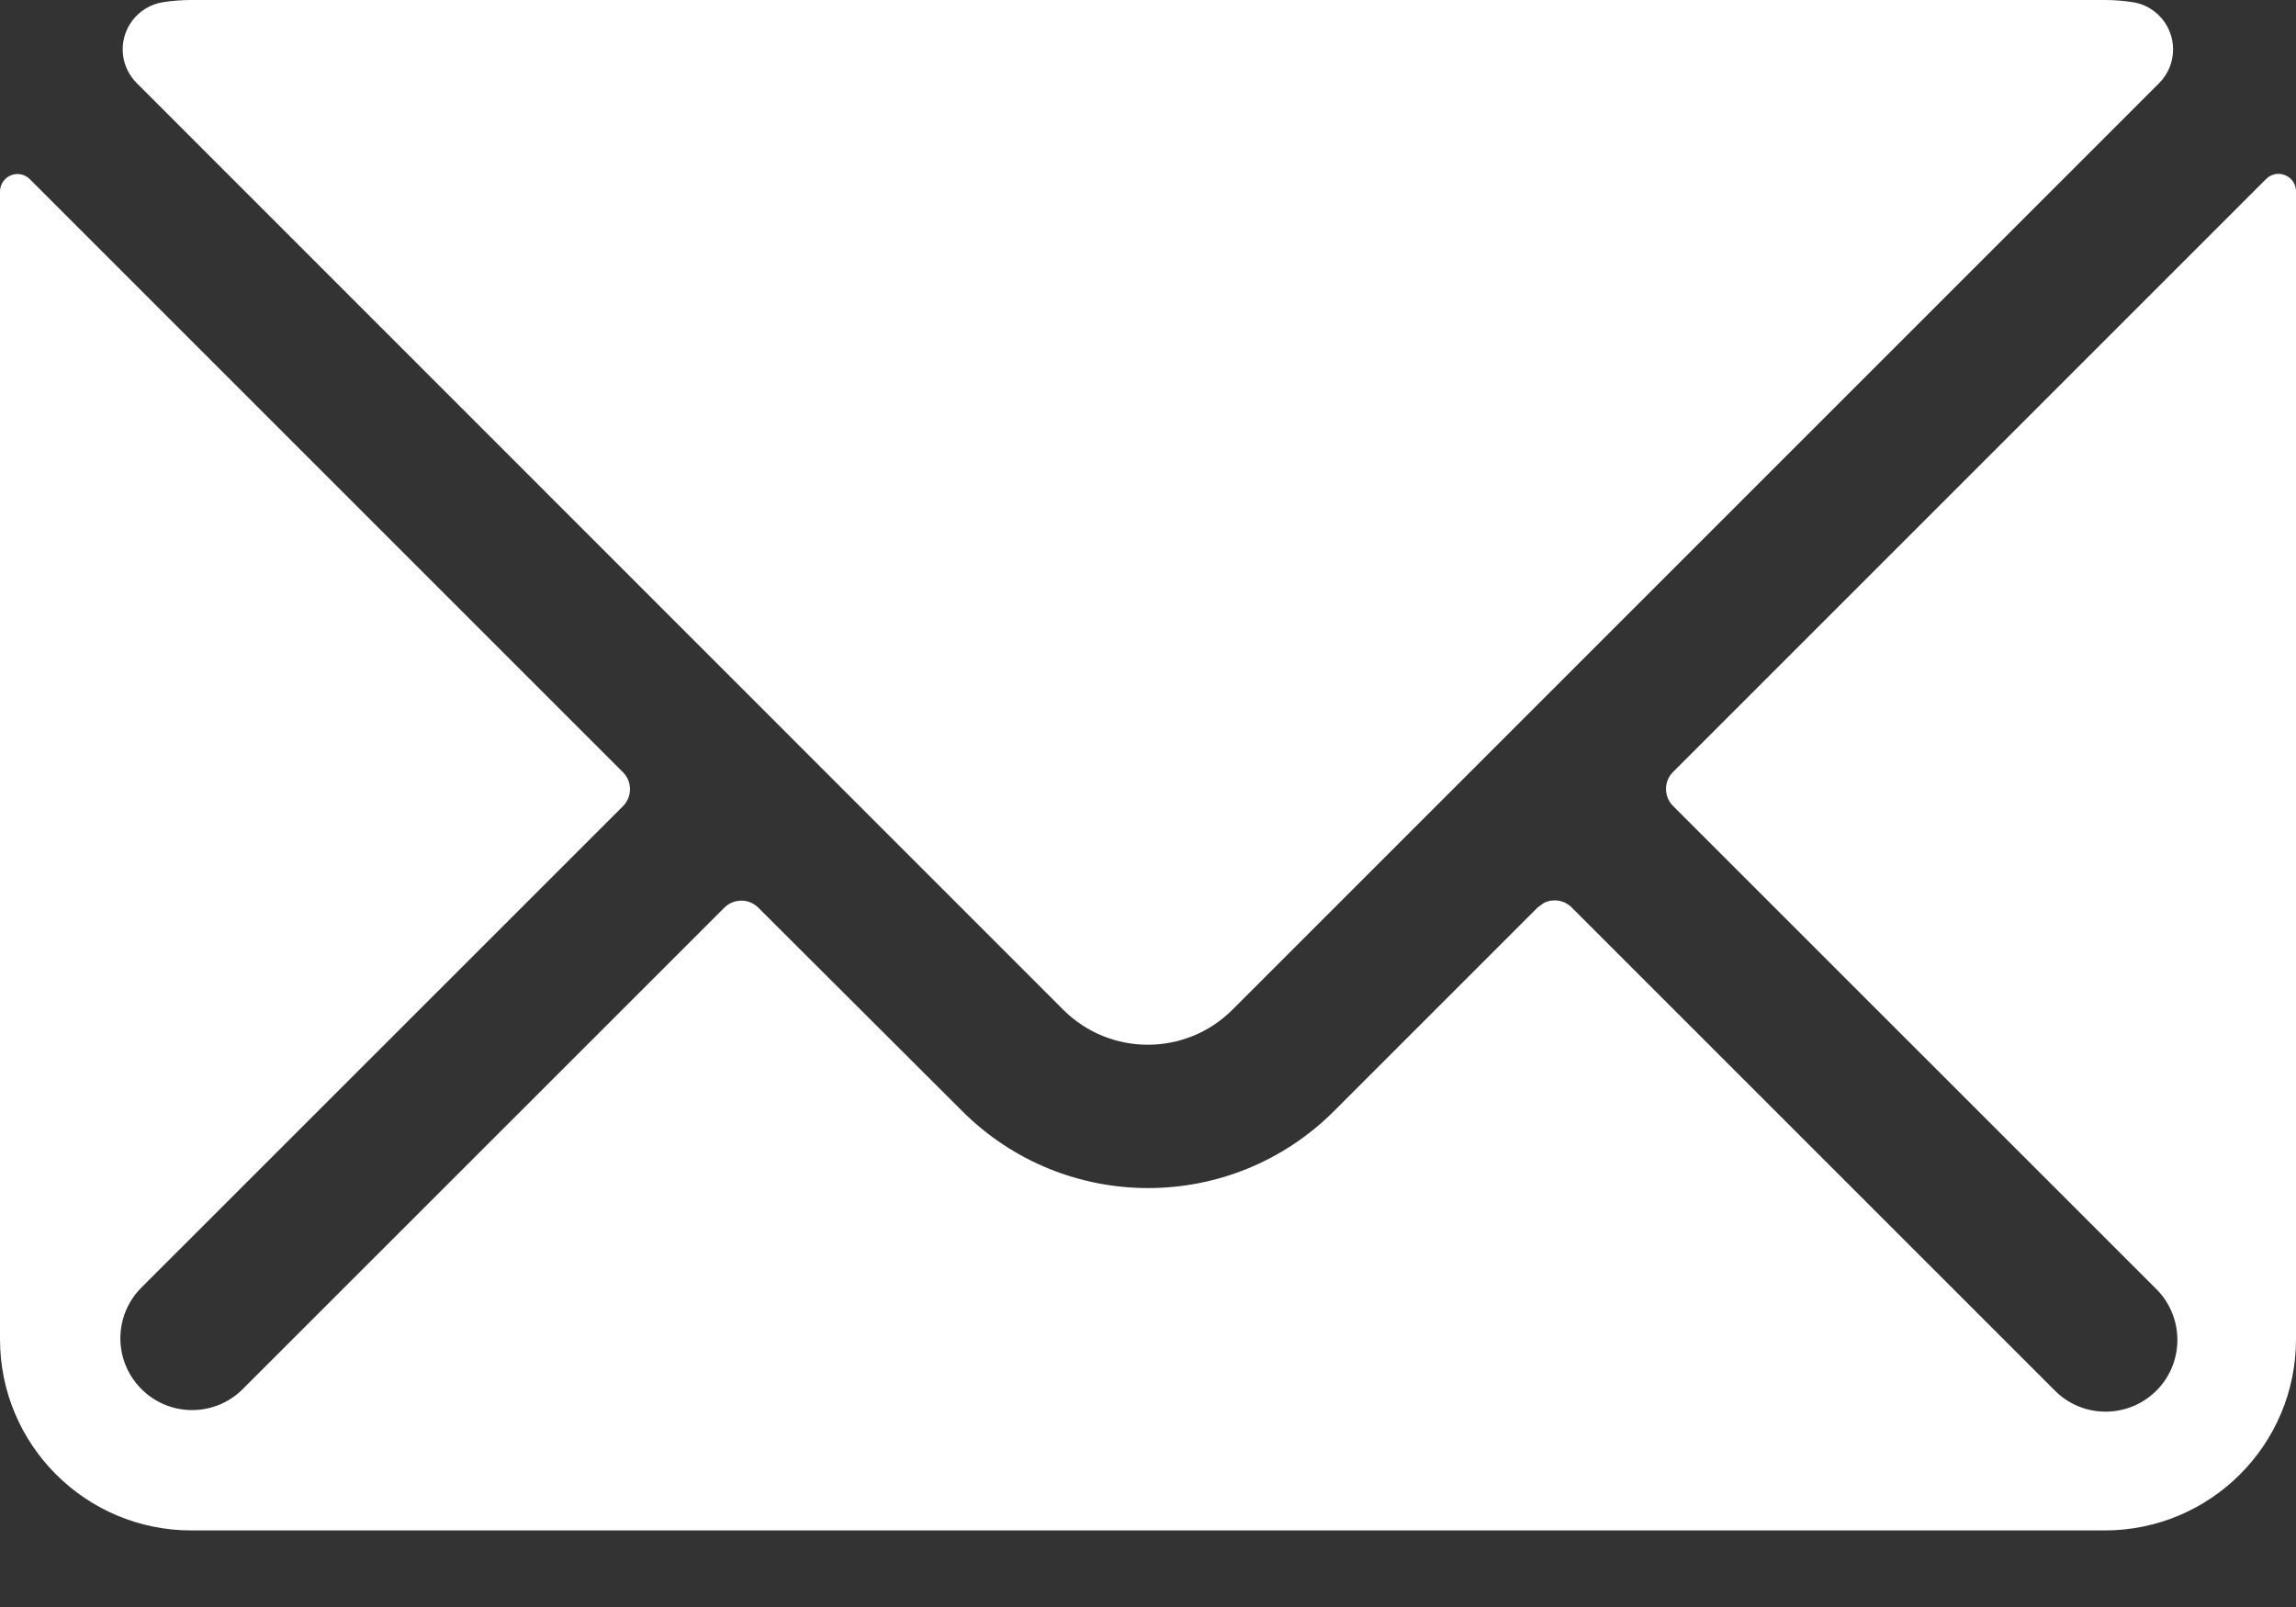 <?xml version="1.0" encoding="UTF-8"?>
<svg width="20px" height="14px" viewBox="0 0 20 14" version="1.1" xmlns="http://www.w3.org/2000/svg" xmlns:xlink="http://www.w3.org/1999/xlink">
    <rect x="0" y="0" width="20" height="14" fill="#333333" stroke="none"/>
    <!-- Generator: Sketch 59.1 (86144) - https://sketch.com -->
    <title>icon-support</title>
    <desc>Created with Sketch.</desc>
    <g id="Symbols" stroke="none" stroke-width="1" fill="none" fill-rule="evenodd">
        <g id="Footer" transform="translate(-266, -847)" fill="#FFFFFF" fill-rule="nonzero">
            <g transform="translate(265, 497)" id="icon-support">
                <path d="M20.863,351.515 L20.907,351.527 C20.963,351.55 21,351.605 21,351.667 L21,351.667 L21,361.667 C21,362.587 20.254,363.333 19.333,363.333 L19.333,363.333 L2.667,363.333 C1.746,363.333 1,362.587 1,361.667 L1,361.667 L1,351.667 C1.001,351.606 1.037,351.552 1.093,351.528 C1.15,351.504 1.217,351.517 1.26,351.561 L1.26,351.561 L6.427,356.728 C6.508,356.809 6.508,356.941 6.427,357.023 L6.427,357.023 L2.224,361.225 C1.99,361.467 1.99,361.851 2.224,362.093 C2.463,362.342 2.859,362.349 3.107,362.109 L3.107,362.109 L7.31,357.907 C7.392,357.826 7.523,357.826 7.605,357.907 L7.605,357.907 L9.381,359.679 C10.276,360.574 11.726,360.574 12.621,359.679 L12.621,359.679 L14.395,357.905 L14.395,357.905 L14.449,357.866 C14.528,357.827 14.625,357.84 14.69,357.905 L14.69,357.905 L18.892,362.107 L18.892,362.107 L18.908,362.123 C19.156,362.363 19.552,362.355 19.792,362.107 C20.031,361.859 20.024,361.463 19.776,361.223 L19.776,361.223 L15.573,357.021 C15.492,356.939 15.492,356.807 15.573,356.726 L15.573,356.726 L20.74,351.559 C20.784,351.515 20.85,351.502 20.907,351.527 Z M19.333,350 C19.413,350 19.493,350.006 19.572,350.018 C19.662,350.03 19.744,350.072 19.808,350.136 C19.97,350.299 19.97,350.563 19.807,350.725 L19.807,350.725 L11.735,358.797 C11.328,359.203 10.669,359.203 10.262,358.797 L10.262,358.797 L2.192,350.725 C2.128,350.661 2.086,350.579 2.073,350.49 C2.04,350.262 2.198,350.051 2.426,350.018 C2.506,350.006 2.586,350 2.667,350 L2.667,350 Z"></path>
            </g>
        </g>
    </g>
</svg>